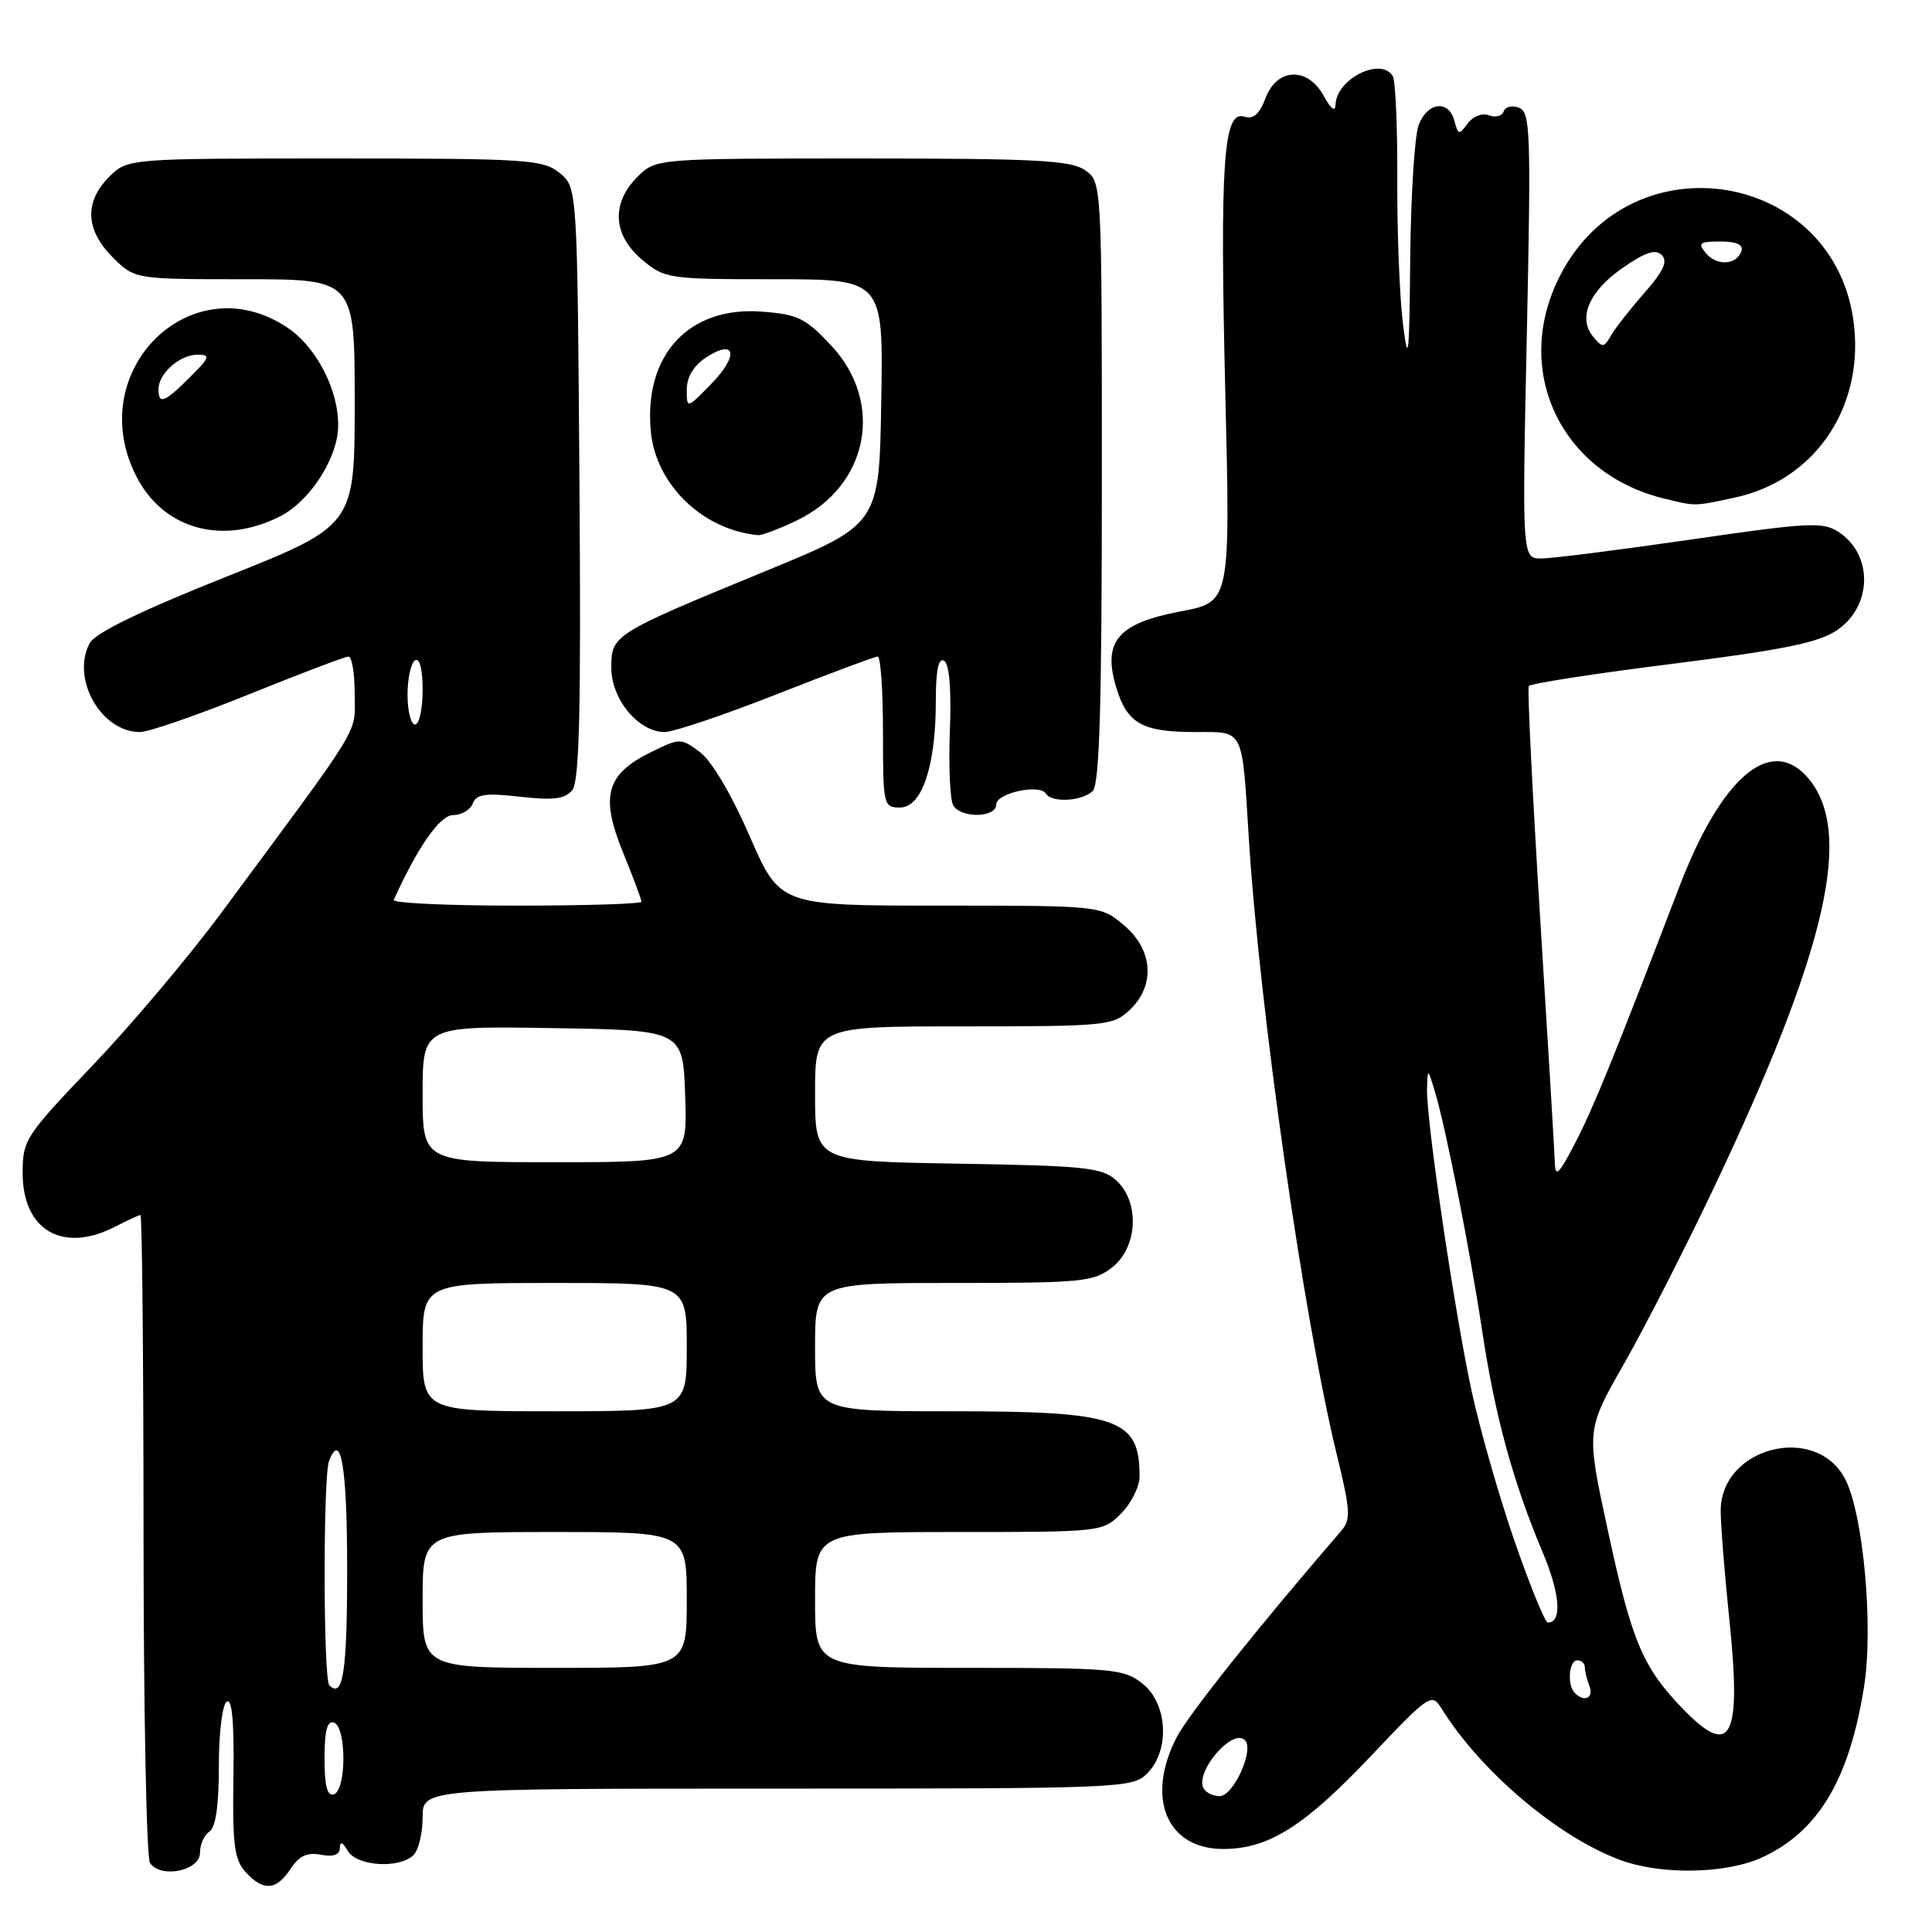 <?xml version="1.0" encoding="UTF-8" standalone="no"?>
<!DOCTYPE svg PUBLIC "-//W3C//DTD SVG 1.1//EN" "http://www.w3.org/Graphics/SVG/1.1/DTD/svg11.dtd" >
<svg xmlns="http://www.w3.org/2000/svg" xmlns:xlink="http://www.w3.org/1999/xlink" version="1.1" viewBox="0 0 256 256">
 <g >
 <path fill="currentColor"
d=" M 38.50 247.64 C 39.63 245.91 40.70 245.41 42.52 245.76 C 44.17 246.08 45.01 245.78 45.03 244.87 C 45.05 243.95 45.39 244.07 46.08 245.25 C 47.27 247.29 52.95 247.65 54.80 245.80 C 55.46 245.14 56.00 242.89 56.00 240.80 C 56.00 237.00 56.00 237.00 103.00 237.00 C 148.67 237.00 150.06 236.94 152.00 235.00 C 155.06 231.94 154.73 225.72 151.37 223.07 C 148.90 221.13 147.45 221.00 128.37 221.00 C 108.00 221.00 108.00 221.00 108.00 212.00 C 108.00 203.00 108.00 203.00 127.05 203.00 C 145.93 203.00 146.11 202.98 148.55 200.55 C 149.90 199.20 151.00 196.98 151.00 195.63 C 151.00 187.97 148.20 187.00 126.05 187.00 C 108.00 187.00 108.00 187.00 108.00 178.50 C 108.00 170.00 108.00 170.00 126.37 170.00 C 143.43 170.00 144.92 169.85 147.37 167.93 C 150.78 165.24 151.05 159.26 147.90 156.40 C 146.02 154.70 143.82 154.47 126.90 154.19 C 108.00 153.88 108.00 153.88 108.00 144.94 C 108.00 136.00 108.00 136.00 127.69 136.00 C 146.52 136.00 147.47 135.91 149.69 133.83 C 153.12 130.60 152.80 125.85 148.92 122.59 C 145.85 120.00 145.85 120.00 124.59 120.00 C 103.34 120.00 103.34 120.00 99.34 110.80 C 96.95 105.31 94.29 100.81 92.76 99.67 C 90.23 97.78 90.11 97.78 86.34 99.62 C 80.34 102.55 79.51 105.44 82.51 112.84 C 83.88 116.21 85.00 119.19 85.00 119.48 C 85.00 119.77 77.54 120.00 68.42 120.00 C 59.30 120.00 51.99 119.66 52.17 119.25 C 55.36 112.21 58.30 108.00 60.05 108.00 C 61.16 108.00 62.33 107.31 62.65 106.46 C 63.13 105.22 64.33 105.05 68.91 105.57 C 73.31 106.07 74.86 105.88 75.82 104.71 C 76.78 103.56 77.00 94.15 76.78 64.02 C 76.50 24.82 76.50 24.82 74.14 22.91 C 71.94 21.13 69.86 21.00 44.34 21.00 C 16.91 21.00 16.91 21.00 14.45 23.45 C 11.15 26.76 11.32 30.47 14.92 34.08 C 17.85 37.00 17.85 37.00 32.42 37.00 C 47.00 37.00 47.00 37.00 47.00 53.32 C 47.00 69.64 47.00 69.64 29.98 76.42 C 18.66 80.93 12.60 83.88 11.89 85.21 C 9.38 89.90 13.38 97.00 18.54 97.00 C 19.69 97.00 26.20 94.75 33.00 92.00 C 39.80 89.25 45.73 87.00 46.18 87.00 C 46.63 87.00 47.00 89.25 47.00 92.00 C 47.00 97.46 48.34 95.26 29.29 121.00 C 25.01 126.78 17.35 135.86 12.26 141.19 C 3.35 150.51 3.00 151.05 3.00 155.44 C 3.00 163.07 8.38 166.14 15.36 162.49 C 16.94 161.67 18.40 161.00 18.61 161.00 C 18.83 161.00 19.01 180.01 19.02 203.25 C 19.02 226.49 19.41 246.10 19.87 246.83 C 21.23 248.96 26.50 247.91 26.50 245.50 C 26.50 244.40 27.06 243.14 27.75 242.70 C 28.58 242.17 29.00 239.23 29.00 234.01 C 29.00 229.58 29.46 225.83 30.05 225.47 C 30.76 225.03 31.04 228.24 30.93 235.45 C 30.79 244.38 31.04 246.39 32.53 248.04 C 34.88 250.63 36.62 250.51 38.50 247.64 Z  M 233.50 246.11 C 240.93 242.68 245.03 235.82 246.99 223.54 C 248.26 215.62 246.91 200.65 244.50 196.00 C 240.63 188.52 228.00 191.74 228.00 200.20 C 228.00 202.02 228.50 208.32 229.11 214.22 C 230.81 230.50 229.43 233.15 222.81 226.25 C 217.62 220.83 216.19 217.38 213.02 202.66 C 210.18 189.50 210.18 189.50 215.15 180.78 C 217.88 175.99 223.17 165.64 226.91 157.78 C 242.19 125.66 245.77 109.93 239.39 102.88 C 234.51 97.49 228.04 103.09 222.52 117.50 C 213.79 140.27 211.13 146.81 208.68 151.53 C 206.52 155.67 206.08 156.08 206.02 154.00 C 205.98 152.62 205.10 138.00 204.07 121.50 C 203.05 105.00 202.37 91.23 202.57 90.90 C 202.76 90.58 211.33 89.25 221.60 87.96 C 236.22 86.12 240.96 85.16 243.39 83.52 C 248.10 80.36 248.23 73.51 243.64 70.50 C 241.54 69.12 239.70 69.22 224.07 71.49 C 214.58 72.87 205.66 74.00 204.25 74.00 C 201.68 74.00 201.68 74.00 202.31 44.46 C 202.88 17.51 202.79 14.86 201.28 14.28 C 200.37 13.93 199.45 14.15 199.25 14.76 C 199.04 15.38 198.16 15.61 197.29 15.28 C 196.39 14.93 195.18 15.40 194.48 16.36 C 193.34 17.91 193.20 17.88 192.72 16.02 C 191.97 13.18 189.14 13.50 187.98 16.57 C 187.44 17.98 186.94 25.96 186.86 34.32 C 186.75 47.24 186.60 48.53 185.91 43.00 C 185.46 39.42 185.11 30.79 185.15 23.82 C 185.18 16.85 184.91 10.66 184.54 10.07 C 182.95 7.50 177.05 10.48 176.96 13.90 C 176.94 14.88 176.34 14.44 175.43 12.75 C 173.30 8.82 169.22 8.95 167.69 13.00 C 166.88 15.15 166.08 15.84 164.85 15.45 C 162.10 14.58 161.63 21.61 162.36 52.13 C 163.03 79.77 163.03 79.77 156.46 81.01 C 148.13 82.58 146.08 84.98 147.89 91.03 C 149.34 95.88 151.31 97.00 158.42 97.00 C 164.89 97.00 164.56 96.34 165.47 111.00 C 166.88 133.66 172.75 174.78 177.15 192.82 C 178.93 200.12 179.01 201.35 177.74 202.82 C 166.50 215.85 157.44 227.23 155.91 230.21 C 151.78 238.24 154.60 245.00 162.08 245.00 C 168.08 245.00 172.81 242.02 181.66 232.68 C 189.38 224.52 189.71 224.30 190.99 226.36 C 196.20 234.74 206.47 243.44 214.75 246.48 C 220.16 248.47 228.76 248.30 233.50 246.11 Z  M 132.00 106.61 C 132.00 105.09 137.77 103.82 138.60 105.17 C 139.37 106.41 143.43 106.17 144.80 104.80 C 145.69 103.91 146.00 93.43 146.00 63.86 C 146.00 24.11 146.00 24.11 143.78 22.56 C 141.90 21.24 137.34 21.00 114.23 21.00 C 86.91 21.00 86.91 21.00 84.45 23.45 C 80.96 26.95 81.20 31.15 85.08 34.41 C 88.08 36.93 88.52 37.00 102.60 37.00 C 117.05 37.00 117.05 37.00 116.77 53.24 C 116.50 69.48 116.50 69.48 101.50 75.65 C 81.16 84.02 81.00 84.12 81.00 88.50 C 81.00 92.65 84.61 97.00 88.06 97.00 C 89.24 97.00 95.92 94.75 102.90 92.00 C 109.89 89.25 115.92 87.00 116.30 87.00 C 116.69 87.00 117.00 91.50 117.00 97.00 C 117.00 106.71 117.06 107.00 119.26 107.00 C 122.15 107.00 124.00 101.52 124.00 92.96 C 124.00 88.81 124.35 87.10 125.10 87.56 C 125.80 87.99 126.07 91.35 125.86 96.87 C 125.68 101.62 125.89 106.06 126.32 106.75 C 127.41 108.46 132.00 108.35 132.00 106.61 Z  M 37.17 68.39 C 40.52 66.68 43.83 62.11 44.64 58.07 C 45.58 53.34 42.52 46.43 38.17 43.47 C 25.49 34.85 10.91 49.09 18.06 63.11 C 21.65 70.15 29.49 72.32 37.17 68.39 Z  M 105.65 68.93 C 115.08 64.36 117.22 53.38 110.16 45.81 C 106.74 42.14 105.73 41.65 100.91 41.29 C 91.25 40.57 85.27 47.06 86.24 57.20 C 86.92 64.23 93.10 70.20 100.43 70.91 C 100.95 70.96 103.29 70.07 105.65 68.93 Z  M 229.84 65.94 C 240.27 63.71 246.83 54.33 245.69 43.30 C 243.56 22.64 216.08 17.96 206.65 36.65 C 200.36 49.08 206.79 62.73 220.50 66.06 C 224.75 67.10 224.42 67.10 229.84 65.94 Z  M 43.00 233.00 C 43.00 229.31 43.36 227.95 44.25 228.25 C 44.99 228.50 45.50 230.42 45.50 233.00 C 45.50 235.58 44.99 237.50 44.25 237.75 C 43.36 238.05 43.00 236.69 43.00 233.00 Z  M 43.64 223.31 C 42.83 222.49 42.80 195.70 43.60 193.59 C 45.18 189.48 46.00 194.40 46.00 208.00 C 46.00 221.54 45.45 225.12 43.64 223.31 Z  M 56.00 212.00 C 56.00 203.00 56.00 203.00 73.50 203.00 C 91.00 203.00 91.00 203.00 91.00 212.00 C 91.00 221.00 91.00 221.00 73.50 221.00 C 56.00 221.00 56.00 221.00 56.00 212.00 Z  M 56.00 178.50 C 56.00 170.00 56.00 170.00 73.50 170.00 C 91.00 170.00 91.00 170.00 91.00 178.50 C 91.00 187.00 91.00 187.00 73.50 187.00 C 56.00 187.00 56.00 187.00 56.00 178.50 Z  M 56.00 144.98 C 56.00 135.95 56.00 135.95 73.25 136.23 C 90.50 136.50 90.50 136.50 90.79 145.25 C 91.08 154.00 91.08 154.00 73.54 154.00 C 56.00 154.00 56.00 154.00 56.00 144.98 Z  M 54.00 92.06 C 54.00 89.89 54.45 87.84 55.00 87.50 C 55.61 87.12 56.00 88.66 56.00 91.44 C 56.00 93.95 55.55 96.00 55.00 96.00 C 54.45 96.00 54.00 94.23 54.00 92.06 Z  M 159.51 237.02 C 158.21 234.91 163.31 228.89 164.97 230.59 C 166.22 231.87 163.43 238.00 161.61 238.00 C 160.79 238.00 159.85 237.56 159.51 237.02 Z  M 208.67 224.33 C 207.63 223.30 207.88 220.00 209.00 220.00 C 209.55 220.00 210.00 220.41 210.00 220.92 C 210.00 221.42 210.27 222.55 210.61 223.42 C 211.21 225.00 209.93 225.60 208.67 224.33 Z  M 200.70 204.25 C 198.65 198.34 196.09 189.38 195.00 184.34 C 192.72 173.78 188.96 148.28 189.09 144.24 C 189.17 141.50 189.17 141.50 190.09 144.50 C 191.53 149.20 194.76 165.51 196.42 176.50 C 198.10 187.64 200.51 196.45 204.40 205.66 C 206.73 211.17 207.02 215.00 205.10 215.00 C 204.73 215.00 202.75 210.16 200.70 204.25 Z  M 21.00 51.57 C 21.00 49.50 23.82 47.00 26.15 47.00 C 27.93 47.00 27.83 47.33 25.15 50.00 C 21.80 53.35 21.00 53.66 21.00 51.57 Z  M 91.00 51.62 C 91.00 49.96 91.91 48.45 93.55 47.37 C 97.47 44.81 97.94 47.08 94.27 50.84 C 91.00 54.19 91.00 54.19 91.00 51.62 Z  M 211.11 44.63 C 209.04 42.13 210.56 38.58 215.02 35.49 C 218.01 33.41 219.37 32.97 220.19 33.79 C 221.02 34.62 220.42 35.93 217.91 38.79 C 216.03 40.92 214.04 43.46 213.47 44.45 C 212.53 46.09 212.33 46.10 211.11 44.63 Z  M 226.04 33.54 C 224.93 32.21 225.19 32.00 227.96 32.00 C 230.08 32.00 231.03 32.42 230.75 33.25 C 230.13 35.13 227.49 35.29 226.04 33.54 Z "/>
</g>
</svg>